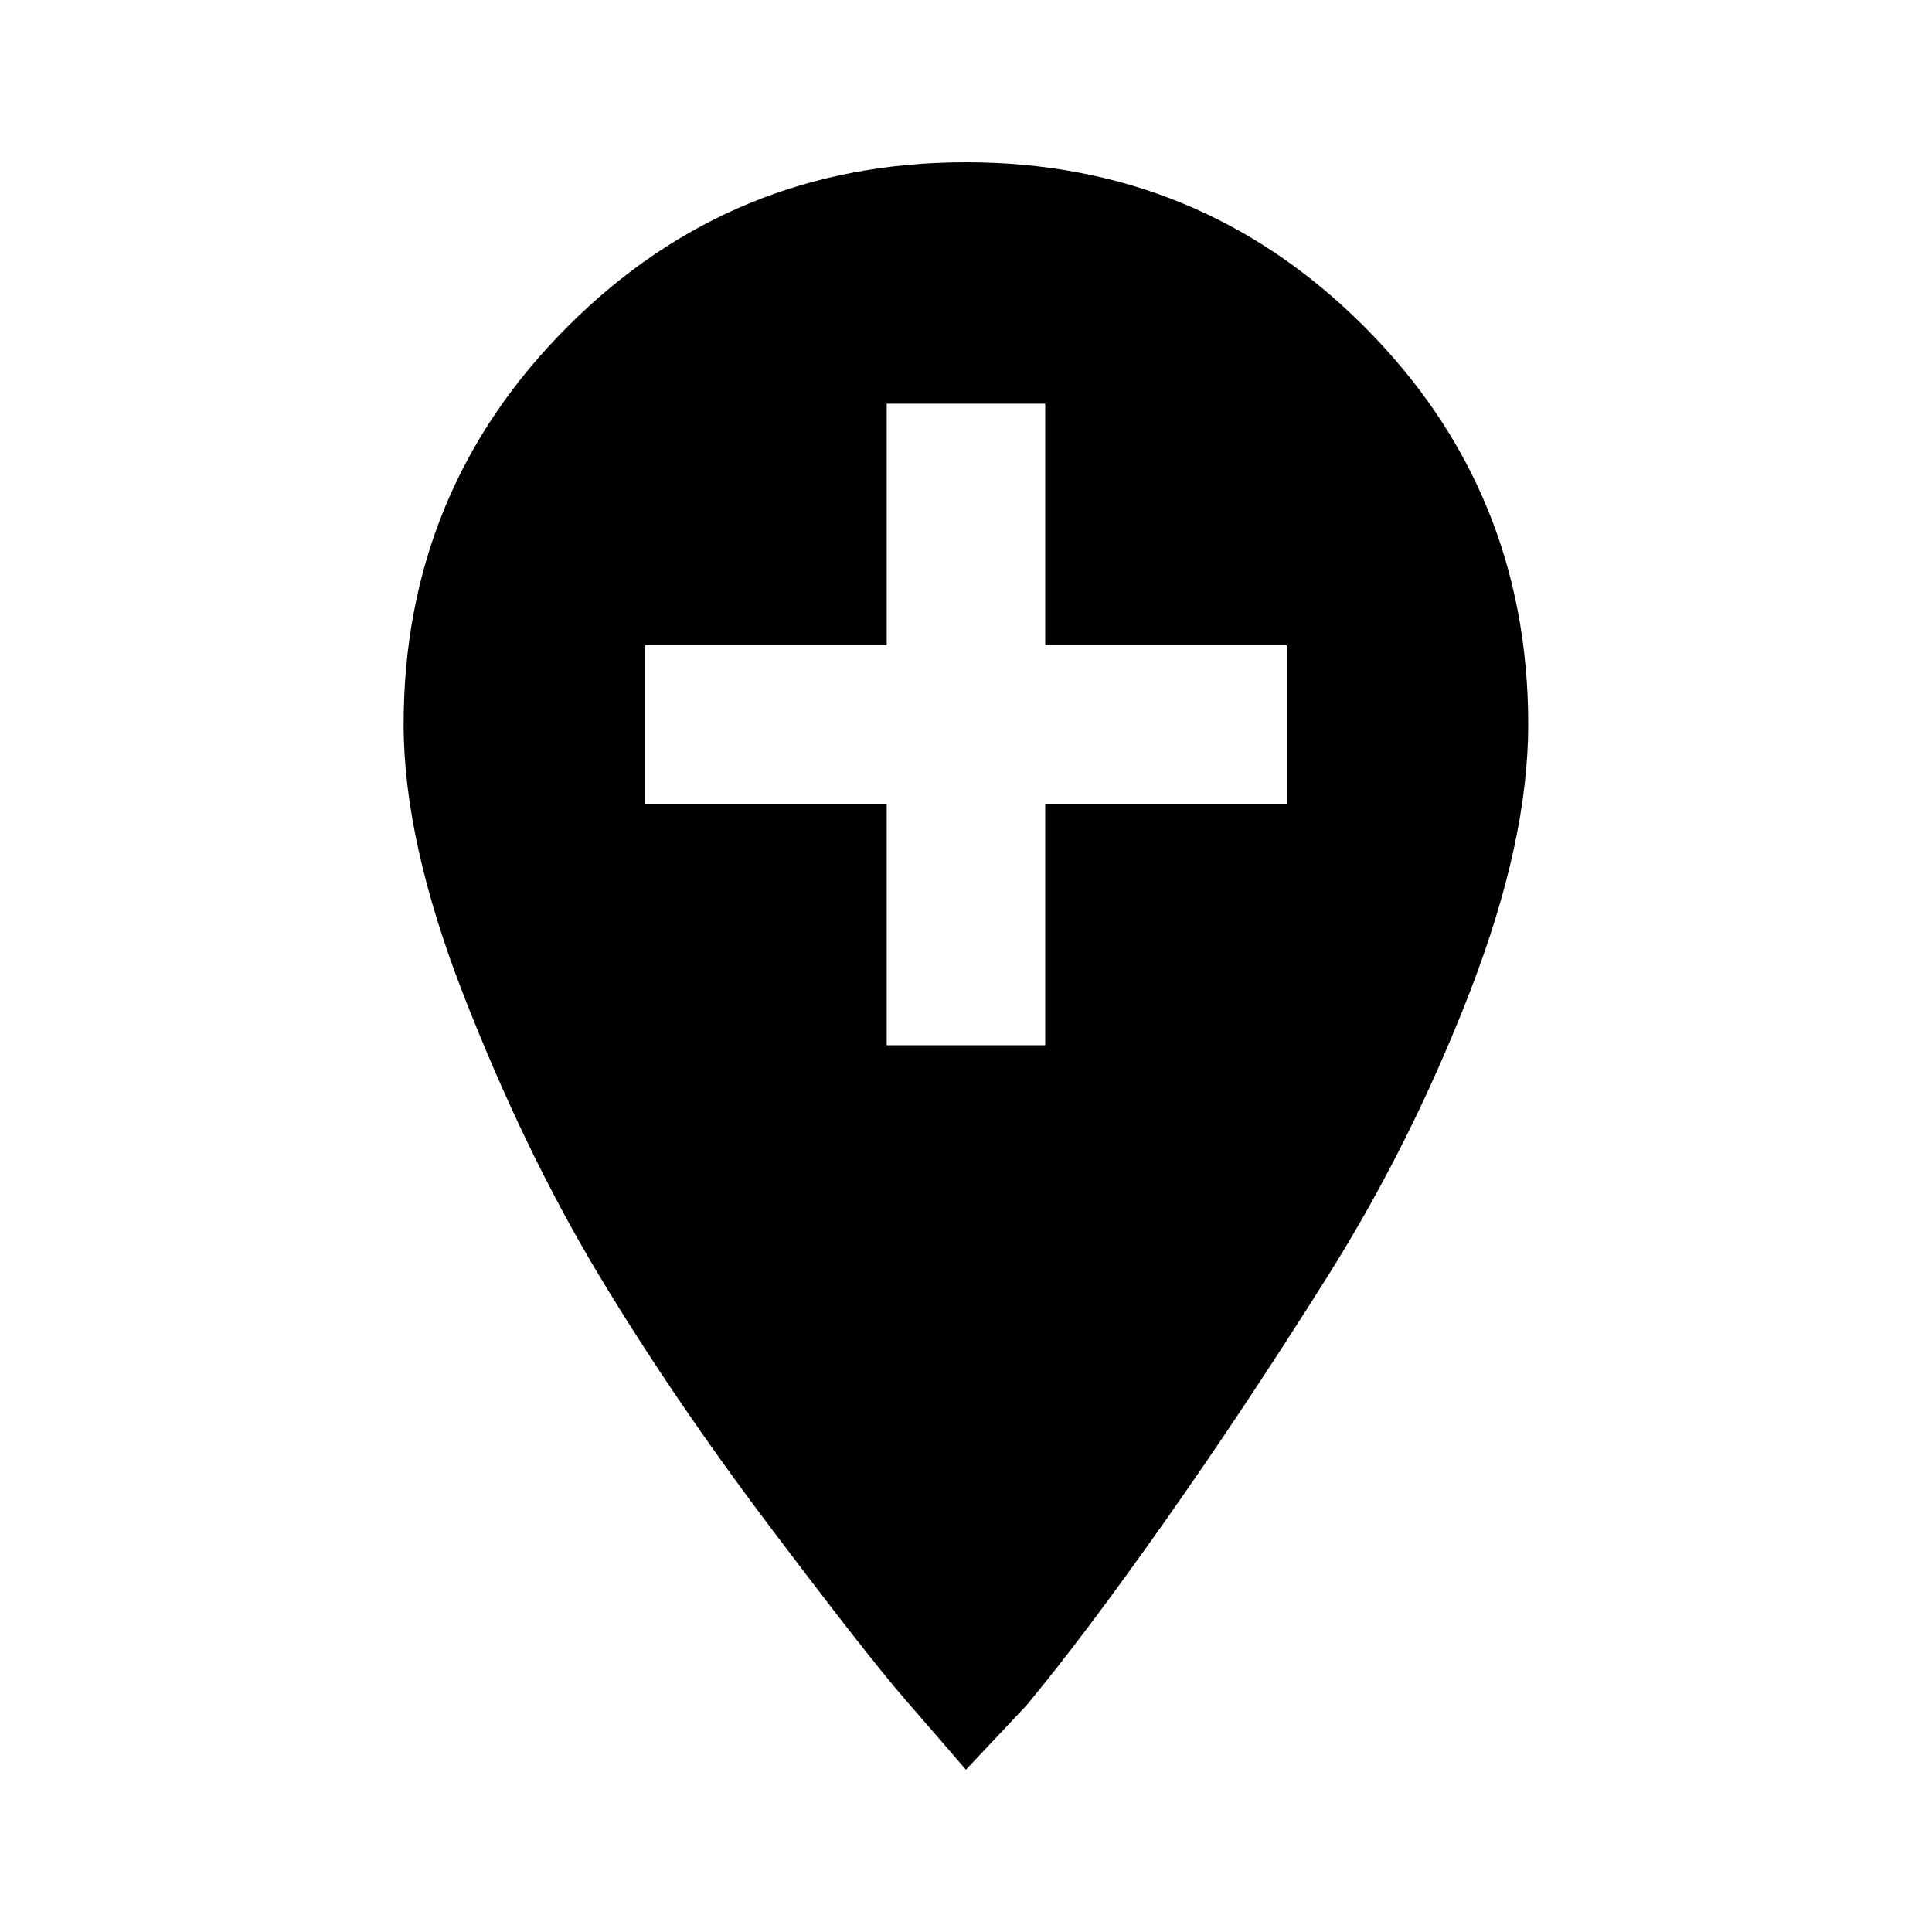 <svg xmlns="http://www.w3.org/2000/svg" width="24" height="24"><path d="M15.984 9.984V8.015h-3v-3h-1.969v3h-3v1.969h3v3h1.969v-3h3zM12 2.016q2.906 0 4.945 2.039T18.984 9q0 1.453-.727 3.328t-1.758 3.516-2.039 3.07-1.711 2.273l-.75.797q-.281-.328-.75-.867t-1.688-2.156-2.133-3.141-1.664-3.445T5.014 9q0-2.906 2.039-4.945t4.945-2.039z"/></svg>